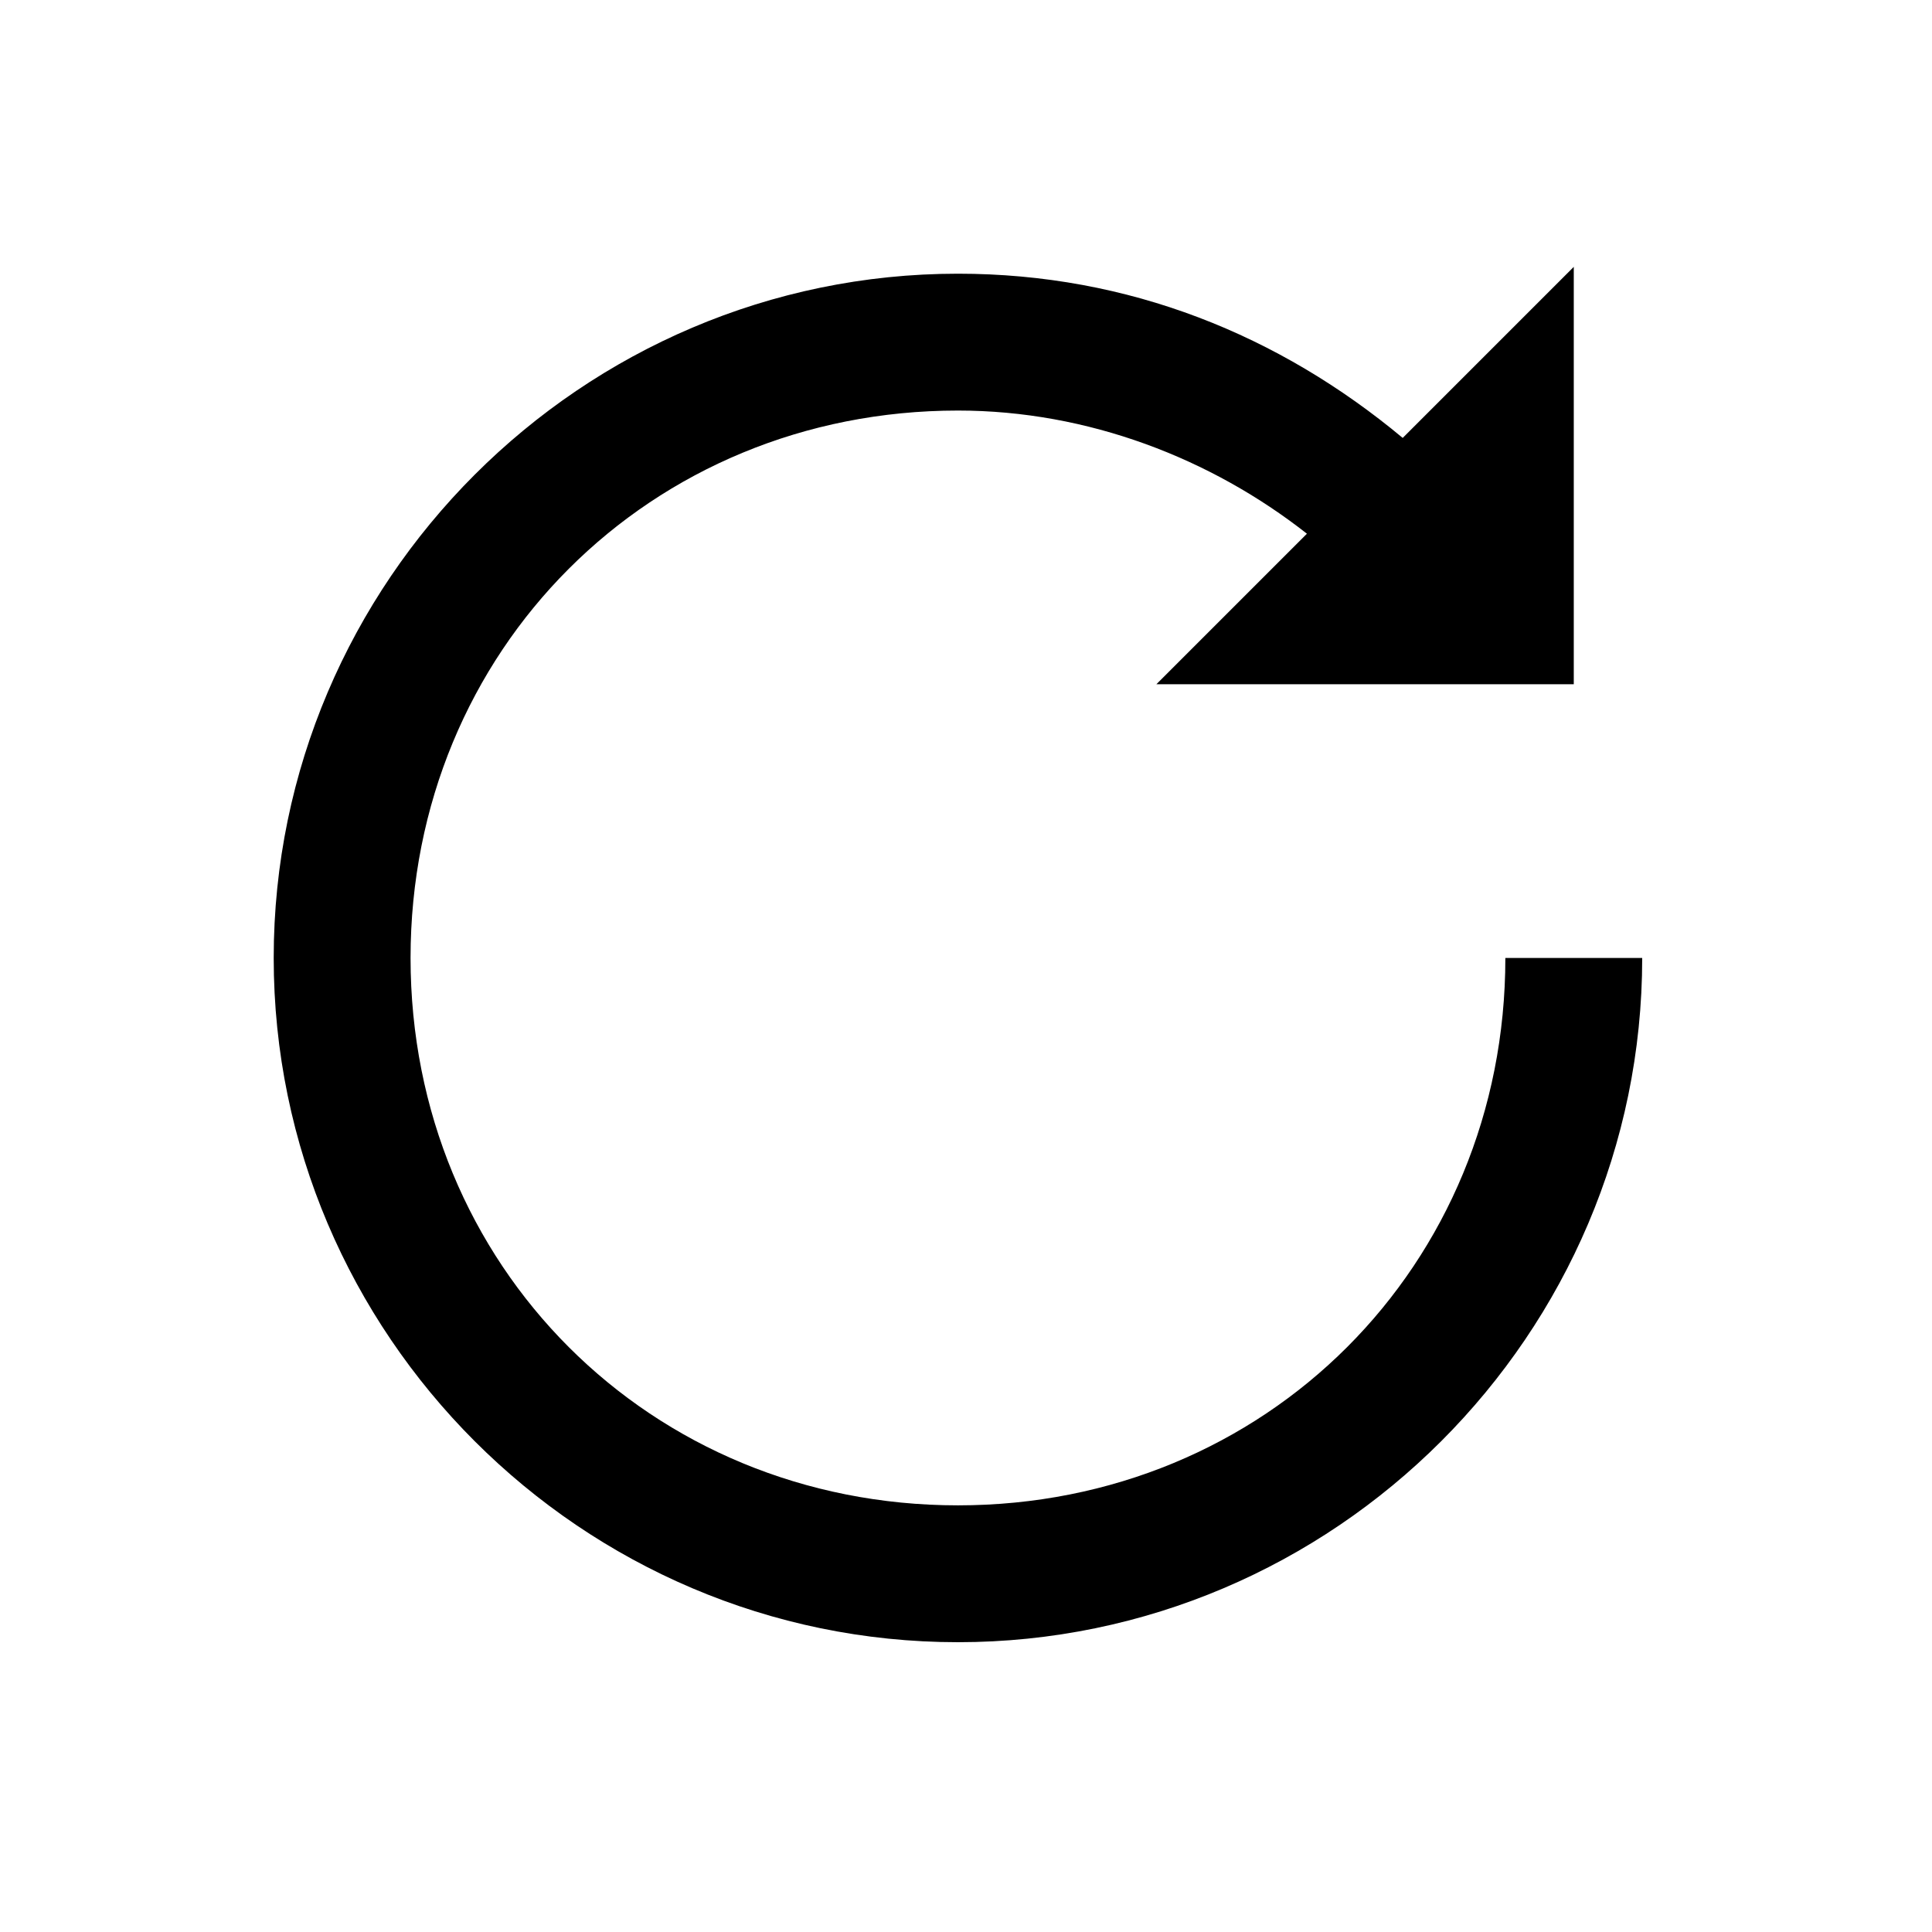 <svg xmlns="http://www.w3.org/2000/svg" viewBox="0 0 24 24" fill="#000000" width="18" height="18">
  <path d="M21,1.9l-2.5,2.5C16.7,2.9,14.5,2,12,2C6.5,2,2,6.5,2,12s4.5,10,10,10s10-4.5,10-10h-2c0,4.5-3.5,8-8,8s-8-3.5-8-8
  s3.5-8,8-8c1.9,0,3.7,0.7,5.1,1.8L14.9,8H21V1.9z" transform="scale(0.85) translate(2, 2)"/>
</svg>
